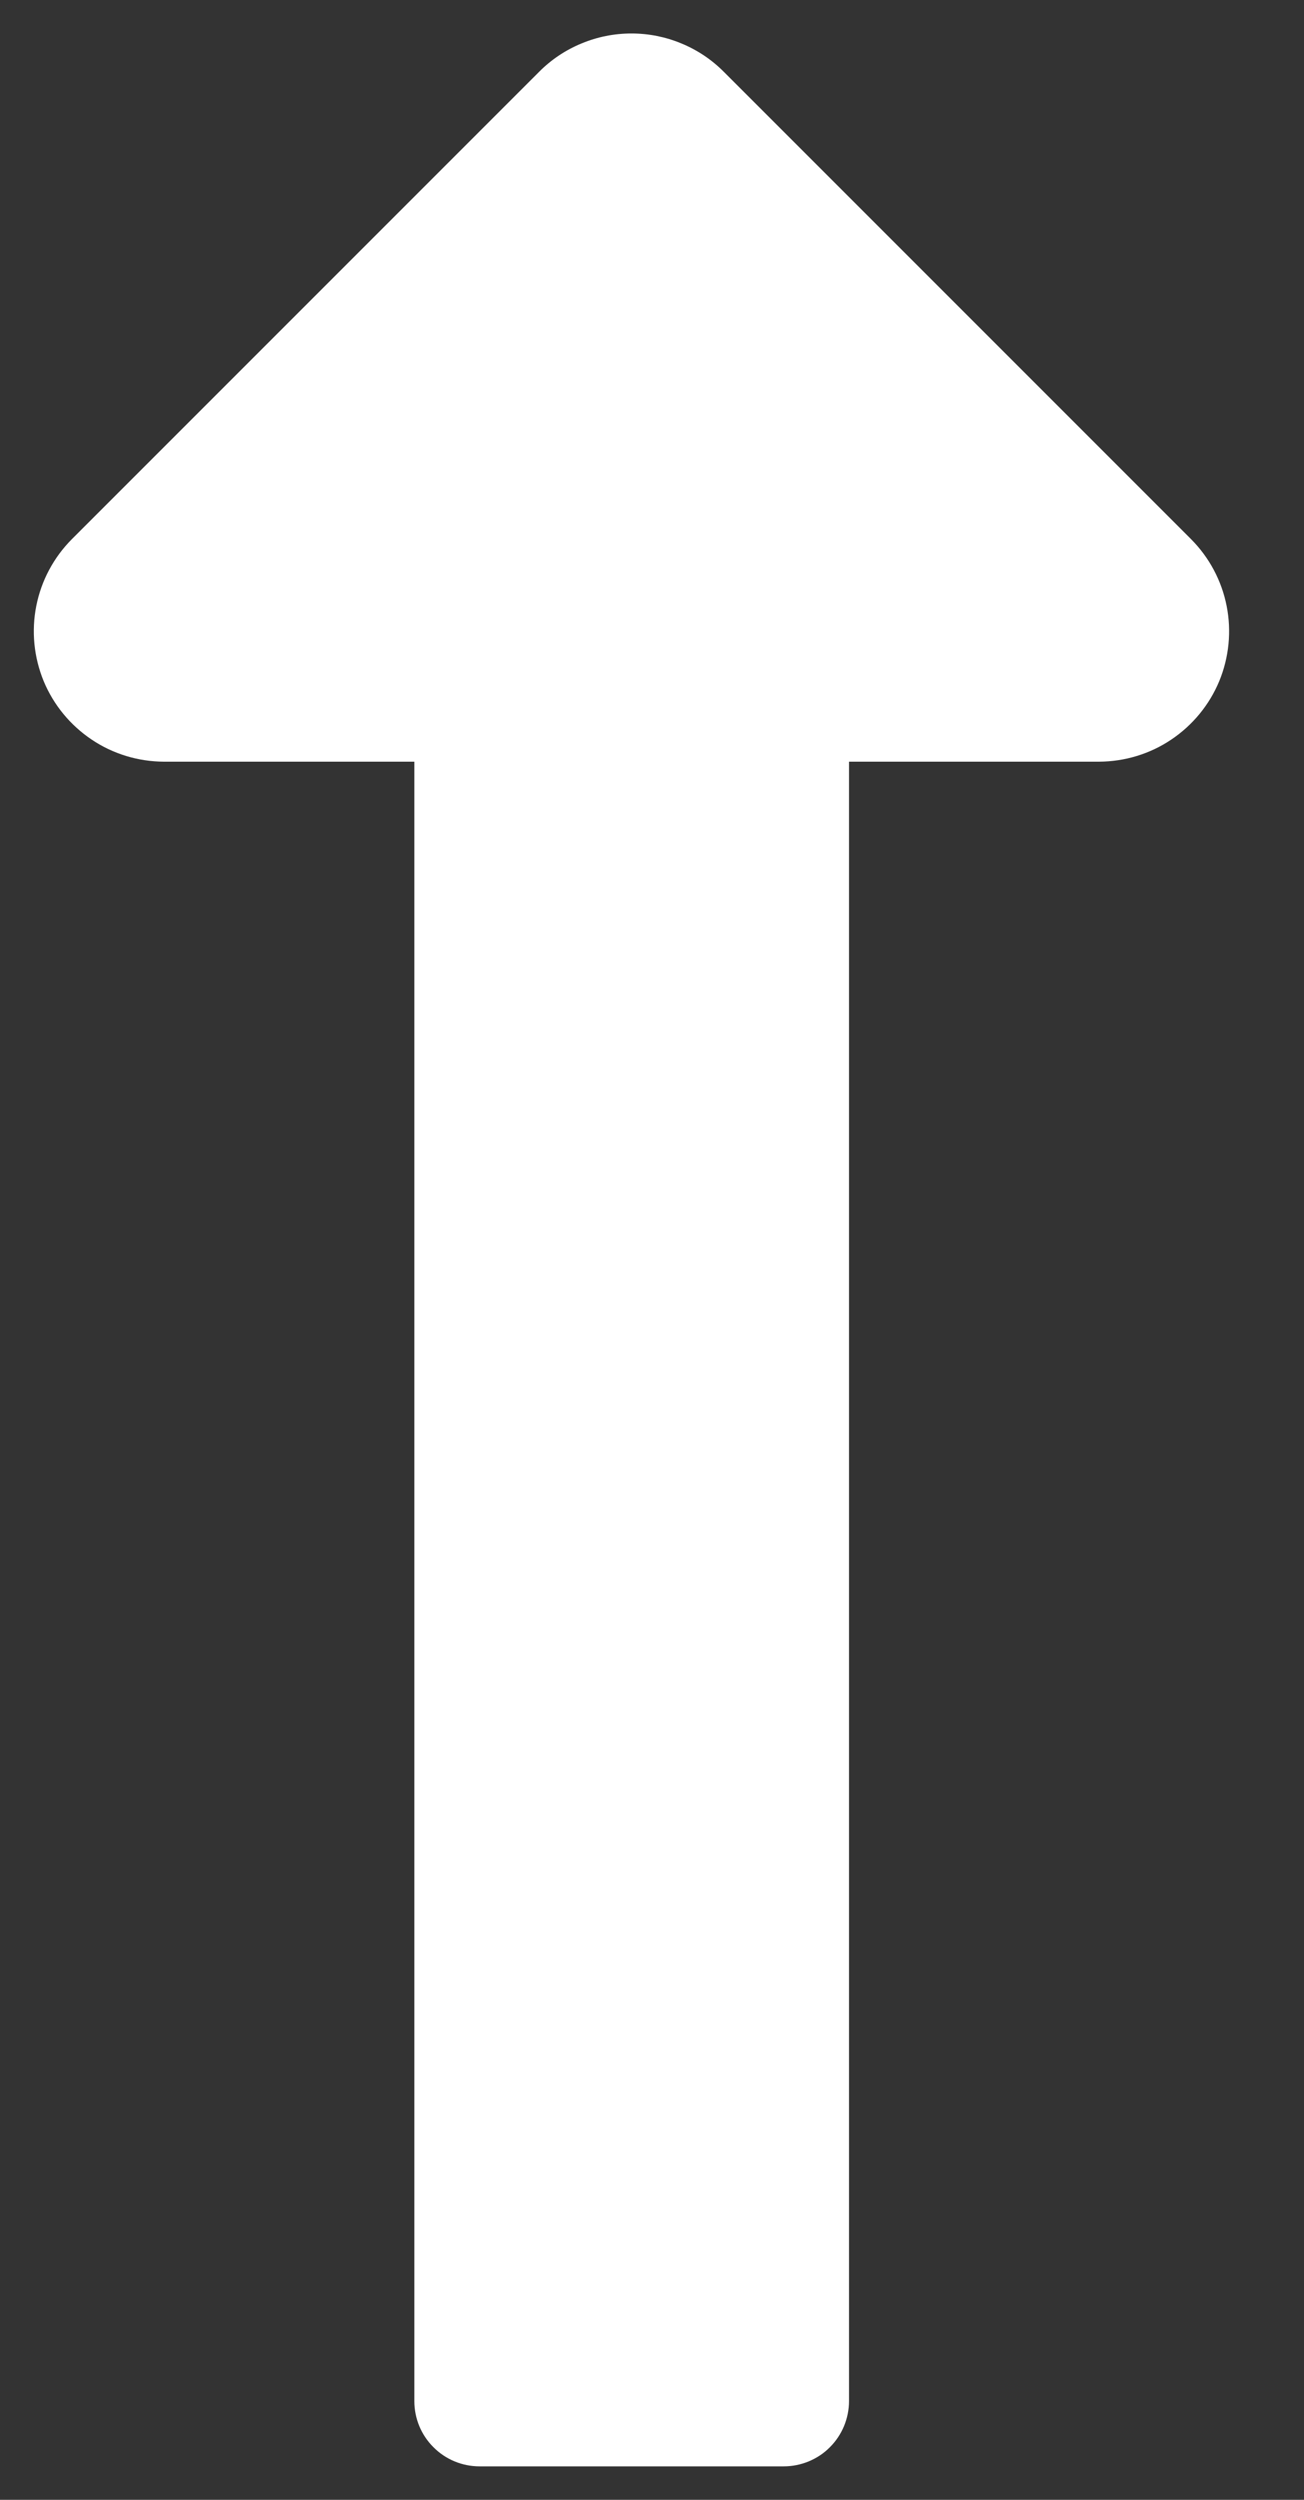 <svg width="12" height="23" viewBox="0 0 12 23" fill="none" xmlns="http://www.w3.org/2000/svg">
<rect x="0" y="0" width="12" height="23" fill="#333333" stroke="none"/>
<path d="M3.813 7.008L3.813 22.092C3.813 22.251 3.876 22.404 3.989 22.516C4.101 22.629 4.254 22.692 4.413 22.692H7.213C7.292 22.692 7.37 22.676 7.443 22.646C7.515 22.616 7.582 22.572 7.637 22.516C7.693 22.46 7.737 22.394 7.767 22.322C7.797 22.249 7.813 22.171 7.813 22.092L7.813 7.008H10.113C10.35 7.007 10.582 6.937 10.778 6.805C10.975 6.673 11.129 6.486 11.22 6.267C11.31 6.048 11.334 5.807 11.288 5.575C11.242 5.342 11.128 5.129 10.961 4.961L6.661 0.661C6.55 0.549 6.417 0.46 6.271 0.4C6.125 0.339 5.969 0.308 5.811 0.308C5.653 0.308 5.497 0.339 5.351 0.4C5.205 0.46 5.072 0.549 4.961 0.661L0.661 4.961C0.494 5.129 0.38 5.342 0.334 5.575C0.288 5.807 0.312 6.048 0.402 6.267C0.493 6.486 0.647 6.673 0.844 6.805C1.04 6.937 1.272 7.007 1.509 7.008H3.813Z" fill="white"/>
</svg>
